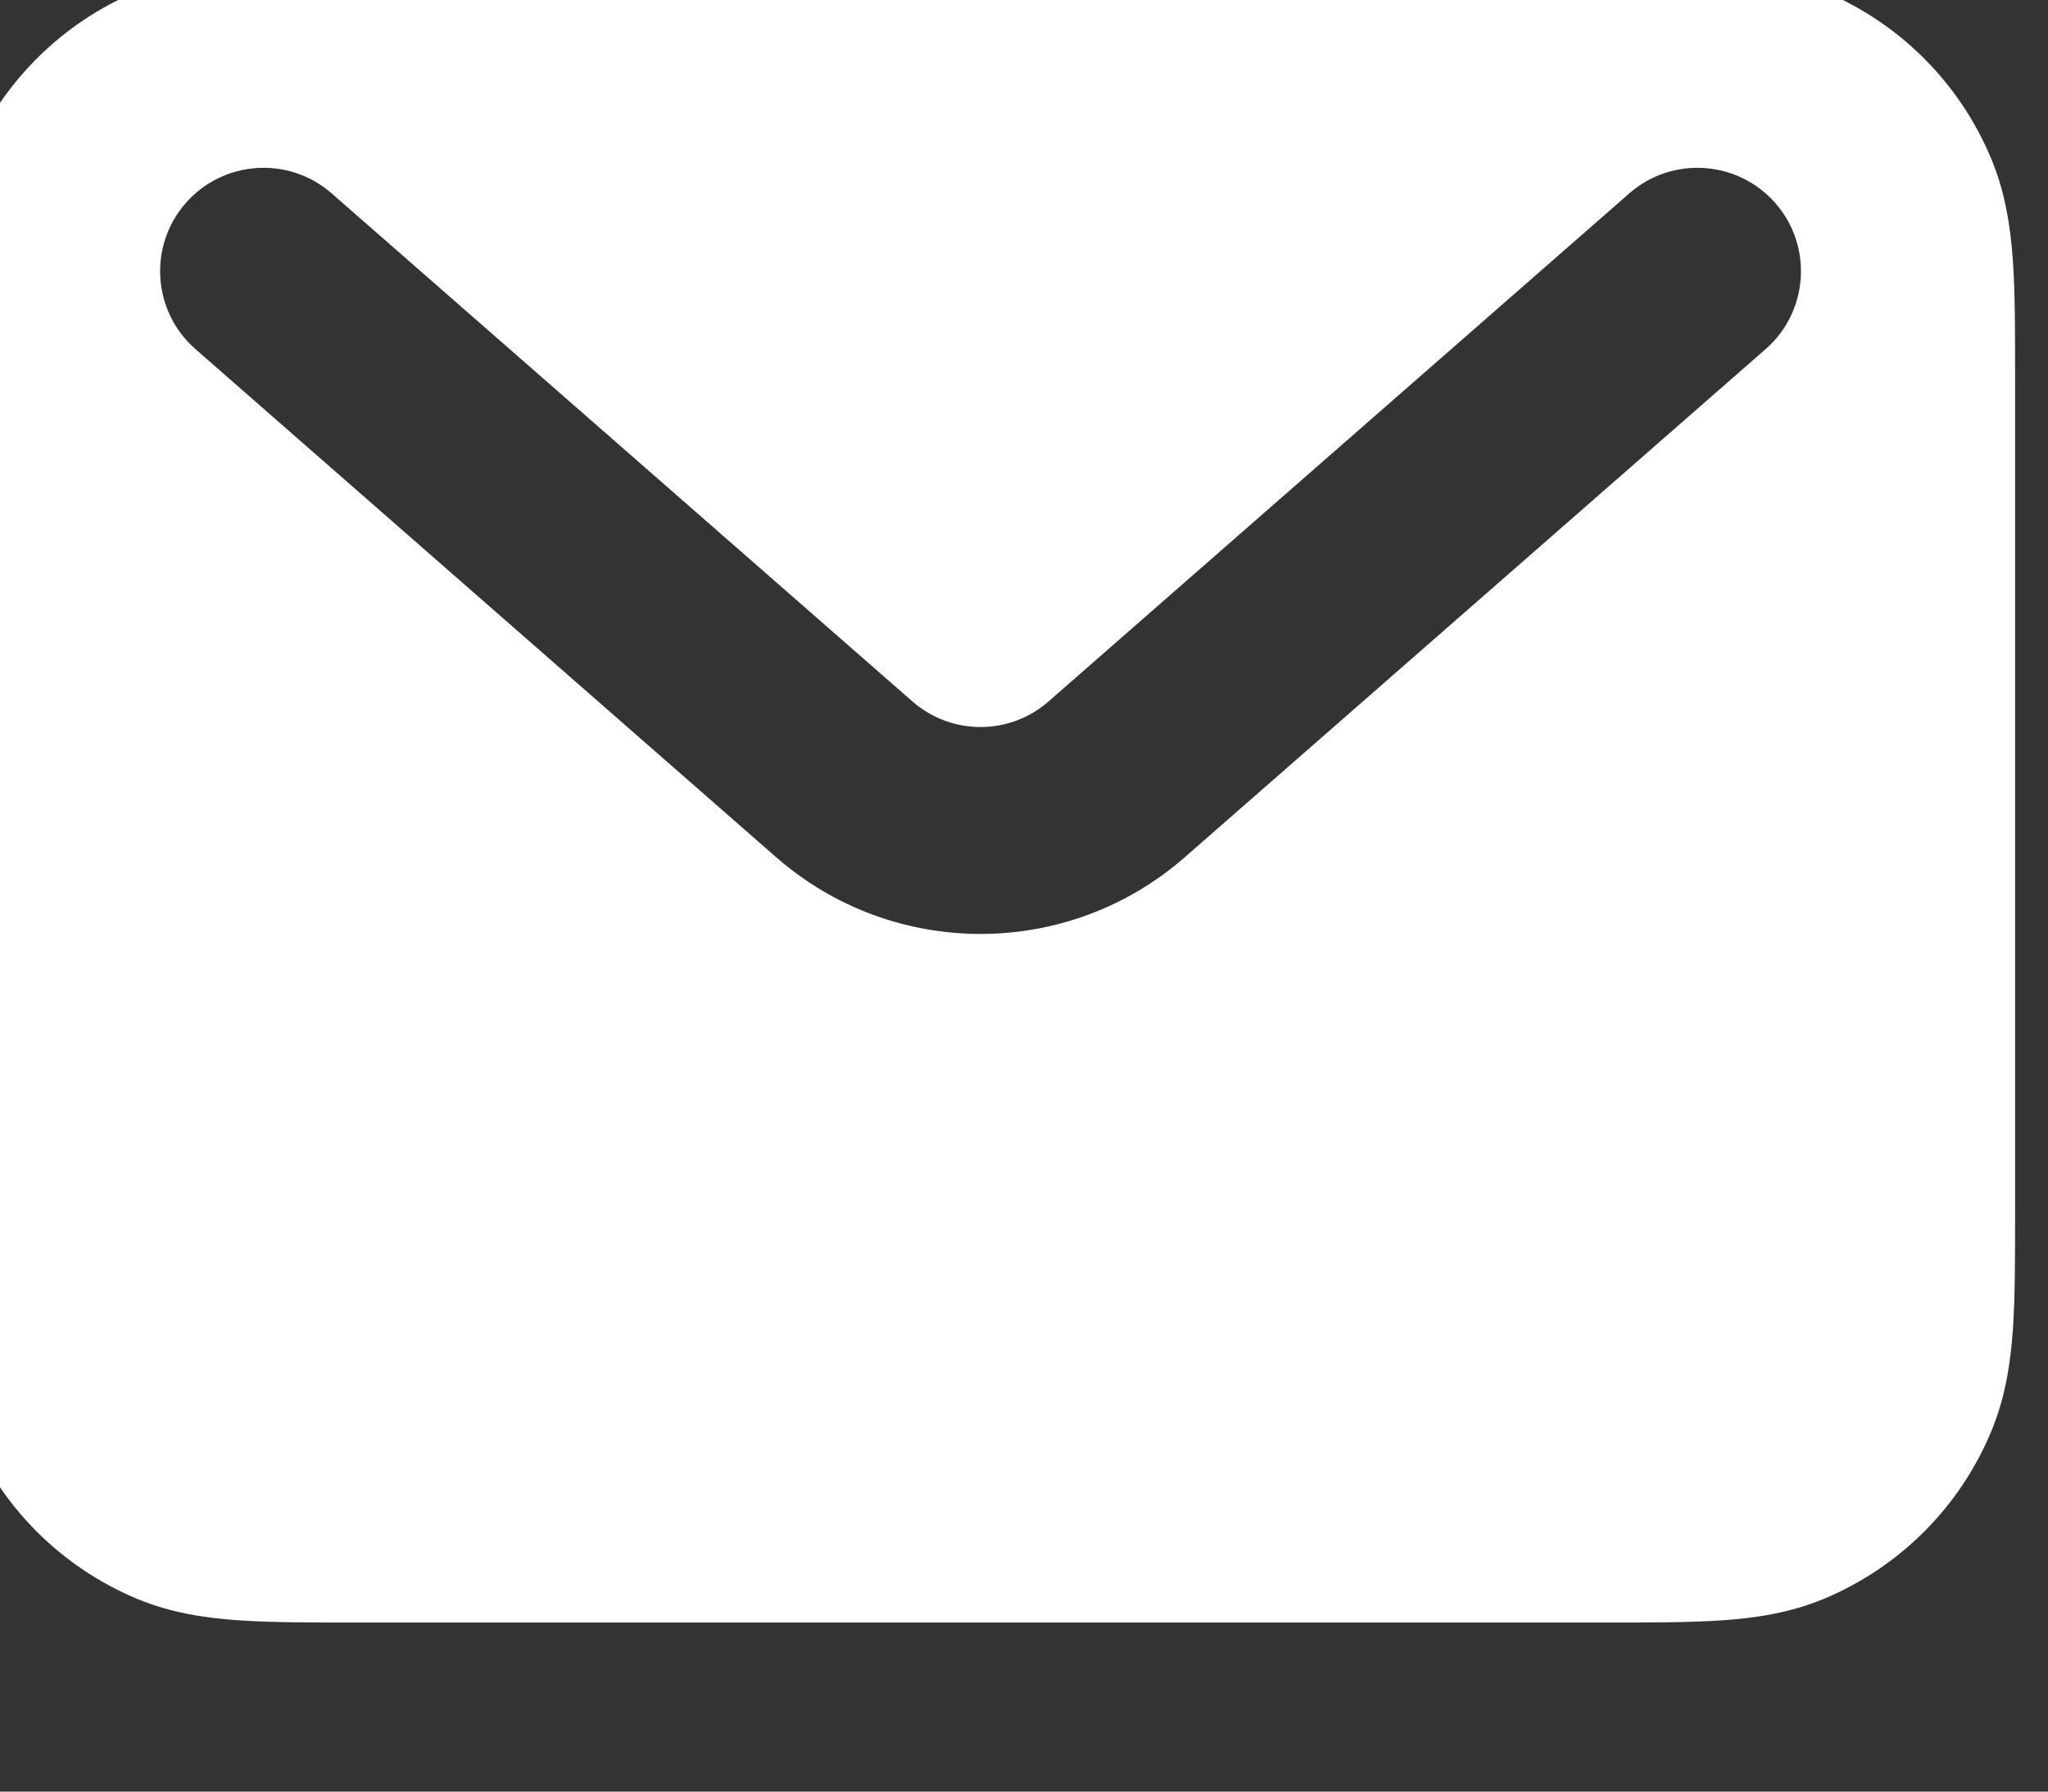 <svg width="16" height="14" viewBox="0 0 16 14" fill="none" xmlns="http://www.w3.org/2000/svg" xmlns:xlink="http://www.w3.org/1999/xlink">
<rect x="0" y="0" width="16" height="14" fill="#333333" stroke="none"/>
<path d="M2.785,-0.253L12.536,-0.253C12.89,-0.253 13.196,-0.253 13.449,-0.236C13.716,-0.218 13.982,-0.178 14.246,-0.069C14.84,0.178 15.312,0.65 15.558,1.244C15.667,1.507 15.707,1.774 15.726,2.04C15.743,2.294 15.743,2.6 15.743,2.954L15.743,9.472C15.743,9.826 15.743,10.132 15.726,10.386C15.707,10.652 15.667,10.919 15.558,11.182C15.312,11.776 14.84,12.248 14.246,12.495C13.982,12.604 13.716,12.644 13.449,12.662C13.196,12.679 12.89,12.679 12.536,12.679L2.785,12.679C2.43,12.679 2.124,12.679 1.871,12.662C1.604,12.644 1.338,12.604 1.074,12.495C0.48,12.248 0.008,11.776 -0.238,11.182C-0.347,10.919 -0.387,10.652 -0.405,10.386C-0.423,10.132 -0.423,9.826 -0.423,9.472L-0.423,2.954C-0.423,2.6 -0.423,2.294 -0.405,2.04C-0.387,1.774 -0.347,1.507 -0.238,1.244C0.008,0.65 0.48,0.178 1.074,-0.069C1.338,-0.178 1.604,-0.218 1.871,-0.236C2.124,-0.253 2.43,-0.253 2.785,-0.253ZM1.451,1.587C1.744,1.252 2.255,1.217 2.591,1.511L7.128,5.481C7.433,5.748 7.888,5.748 8.192,5.481L12.729,1.511C13.065,1.217 13.576,1.252 13.87,1.587C14.164,1.923 14.13,2.434 13.794,2.728L9.257,6.698C8.343,7.498 6.978,7.498 6.063,6.698L1.527,2.728C1.191,2.434 1.157,1.923 1.451,1.587Z" clip-rule="evenodd" fill-rule="evenodd" fill="#FFFFFF"/>
</svg>
